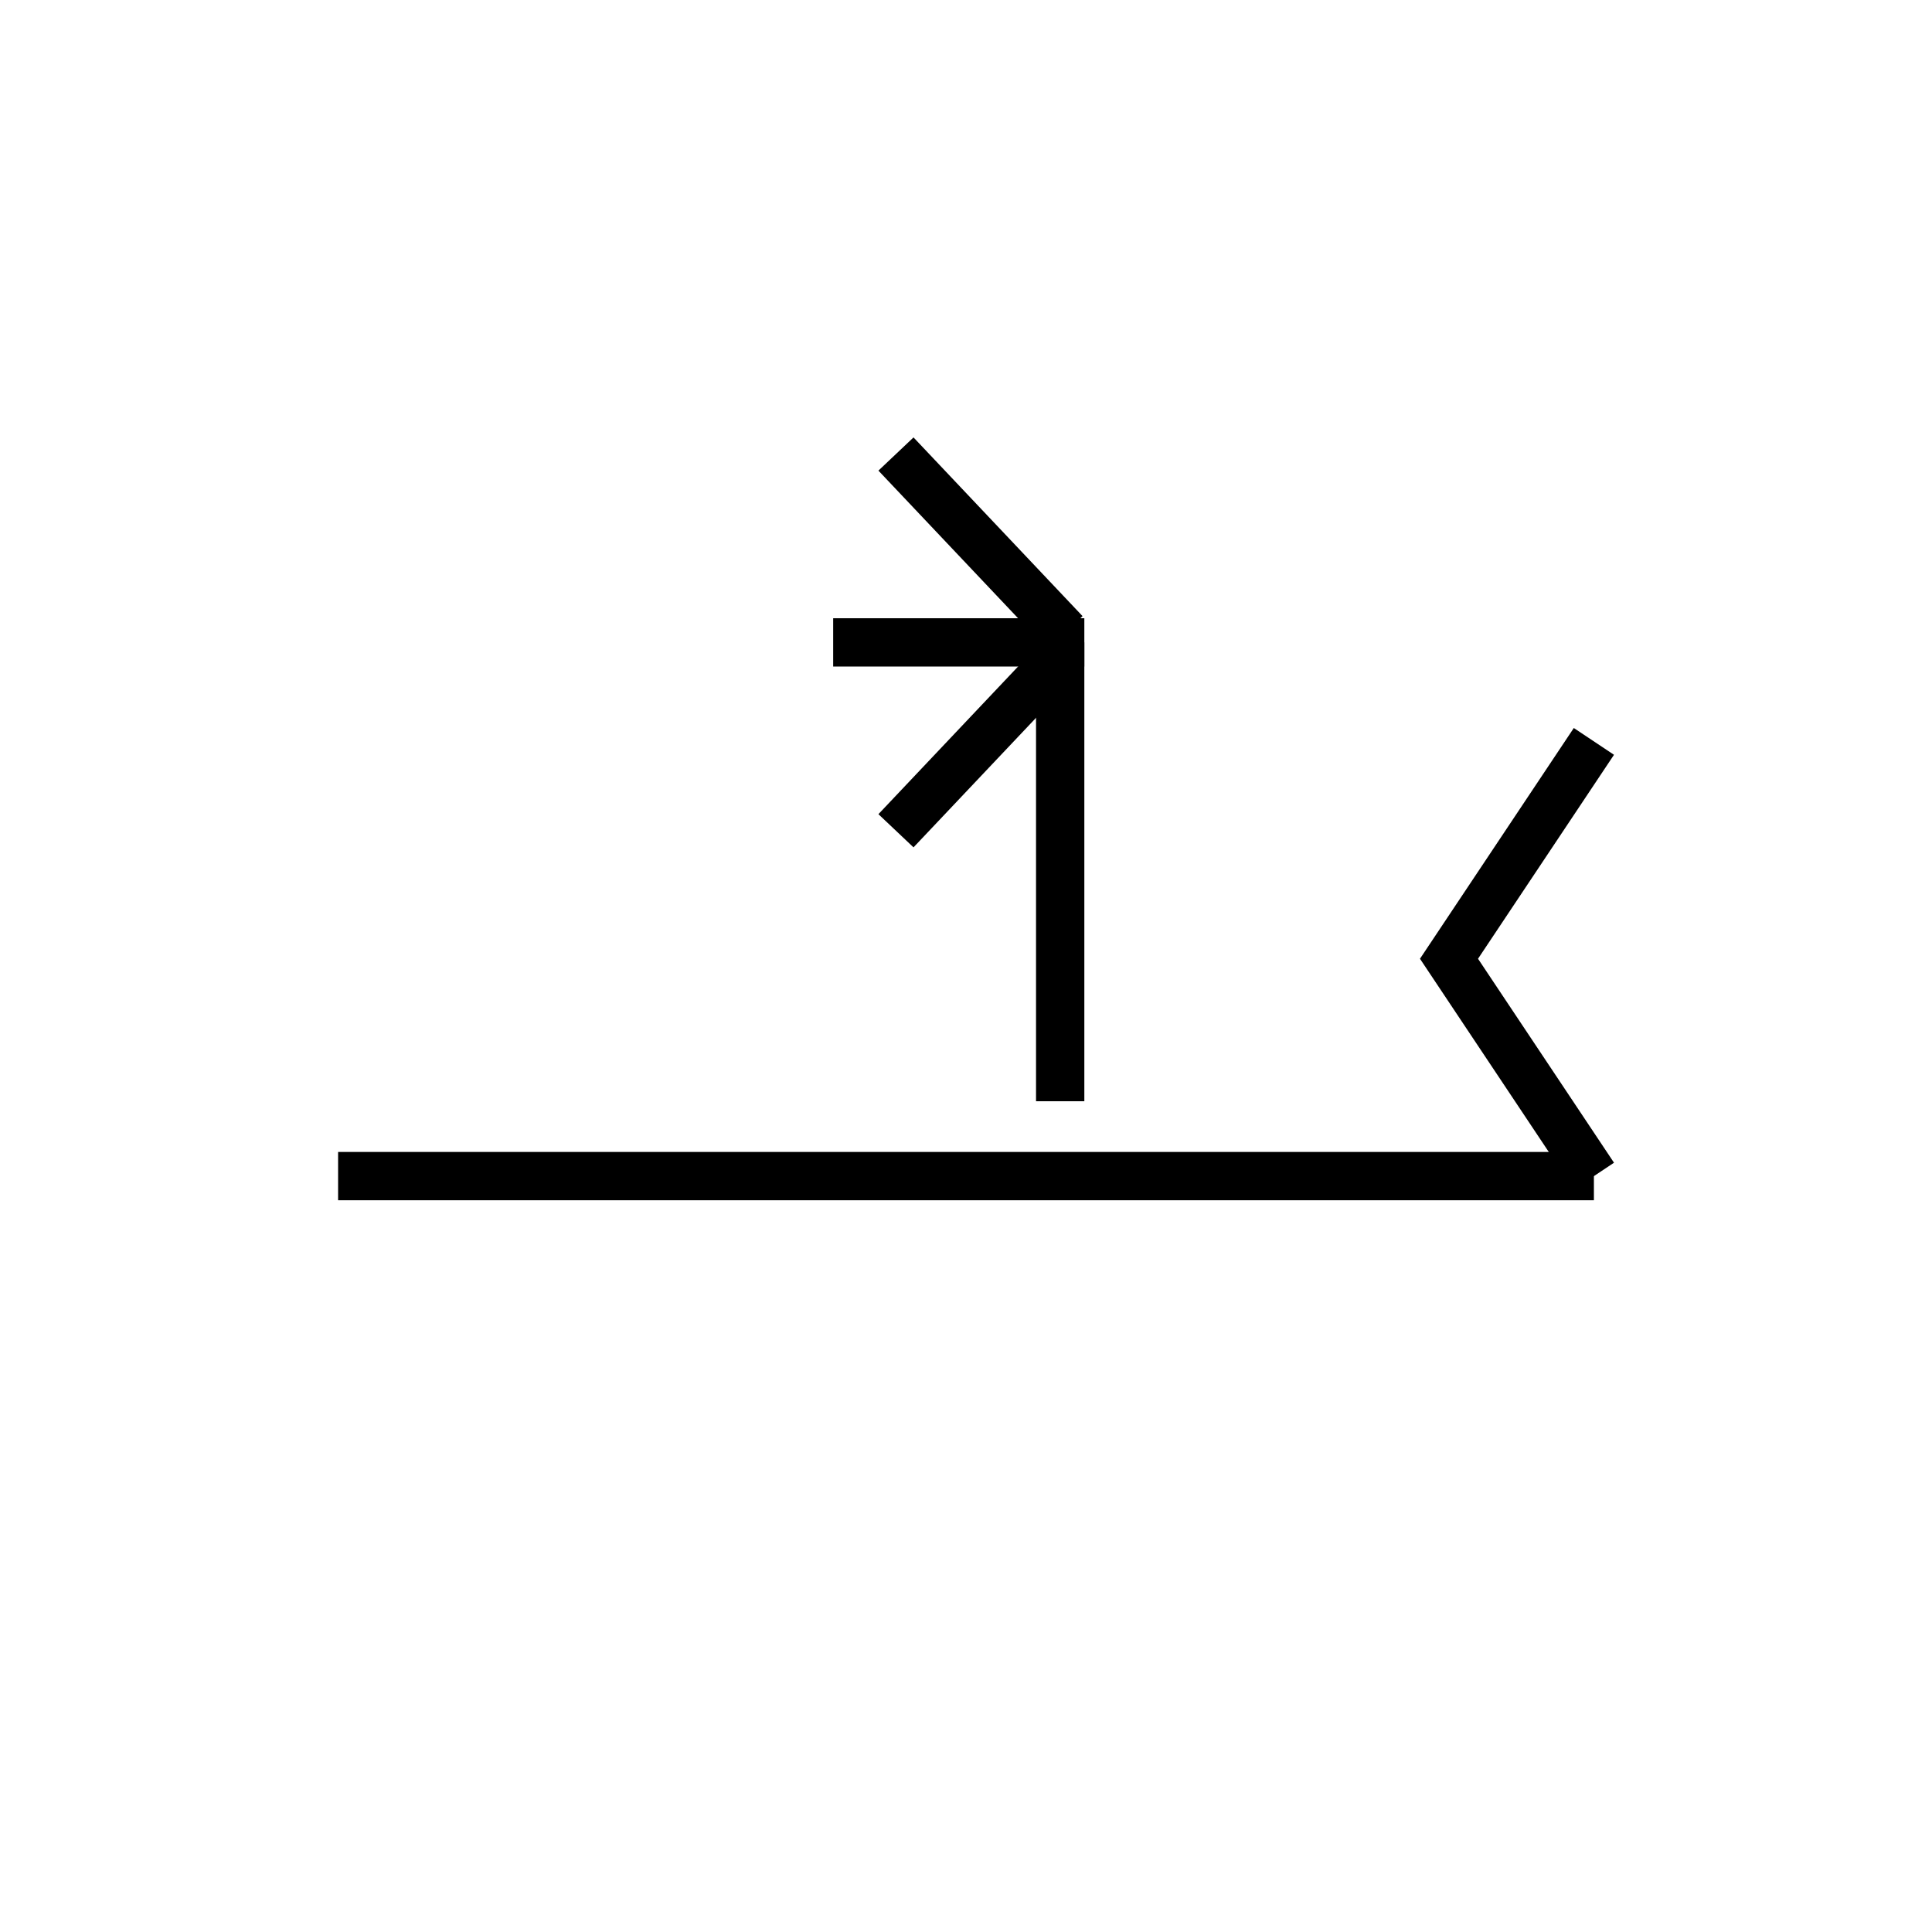 <?xml version="1.0" encoding="utf-8"?>
<!-- Generator: Adobe Illustrator 16.0.0, SVG Export Plug-In . SVG Version: 6.00 Build 0)  -->
<!DOCTYPE svg PUBLIC "-//W3C//DTD SVG 1.1//EN" "http://www.w3.org/Graphics/SVG/1.1/DTD/svg11.dtd">
<svg version="1.1" id="_2.S-G-USSL-------" xmlns="http://www.w3.org/2000/svg" xmlns:xlink="http://www.w3.org/1999/xlink" x="0px"
	 y="0px" width="400px" height="400px" viewBox="0 0 400 400" style="enable-background:new 0 0 400 400;" xml:space="preserve">
<g>
	<line style="fill:none;stroke:#000000;stroke-width:10;" x1="70" y1="243.5" x2="330" y2="243.5"/>
	<polyline style="fill:none;stroke:#000000;stroke-width:10;" points="330,153.5 300,198.5 330,243.5 	"/>
</g>
<g>
	<line style="fill:none;stroke:#000000;stroke-width:10;" x1="219.5" y1="133" x2="219.5" y2="228"/>
	<line style="fill:none;stroke:#000000;stroke-width:10;" x1="220.5" y1="131" x2="185.5" y2="94"/>
	<line style="fill:none;stroke:#000000;stroke-width:10;" x1="172.5" y1="133" x2="224.5" y2="133"/>
	<line style="fill:none;stroke:#000000;stroke-width:10;" x1="220.5" y1="135" x2="185.5" y2="172"/>
</g>
<g id="frame" style="display:none;">
	<polyline id="_x3C_path_x3E_" style="display:inline;fill:none;stroke:#3A58A7;stroke-width:5;stroke-linecap:square;" points="
		200,373 373,200 200,27 27,200 200,373 	"/>
</g>
</svg>
